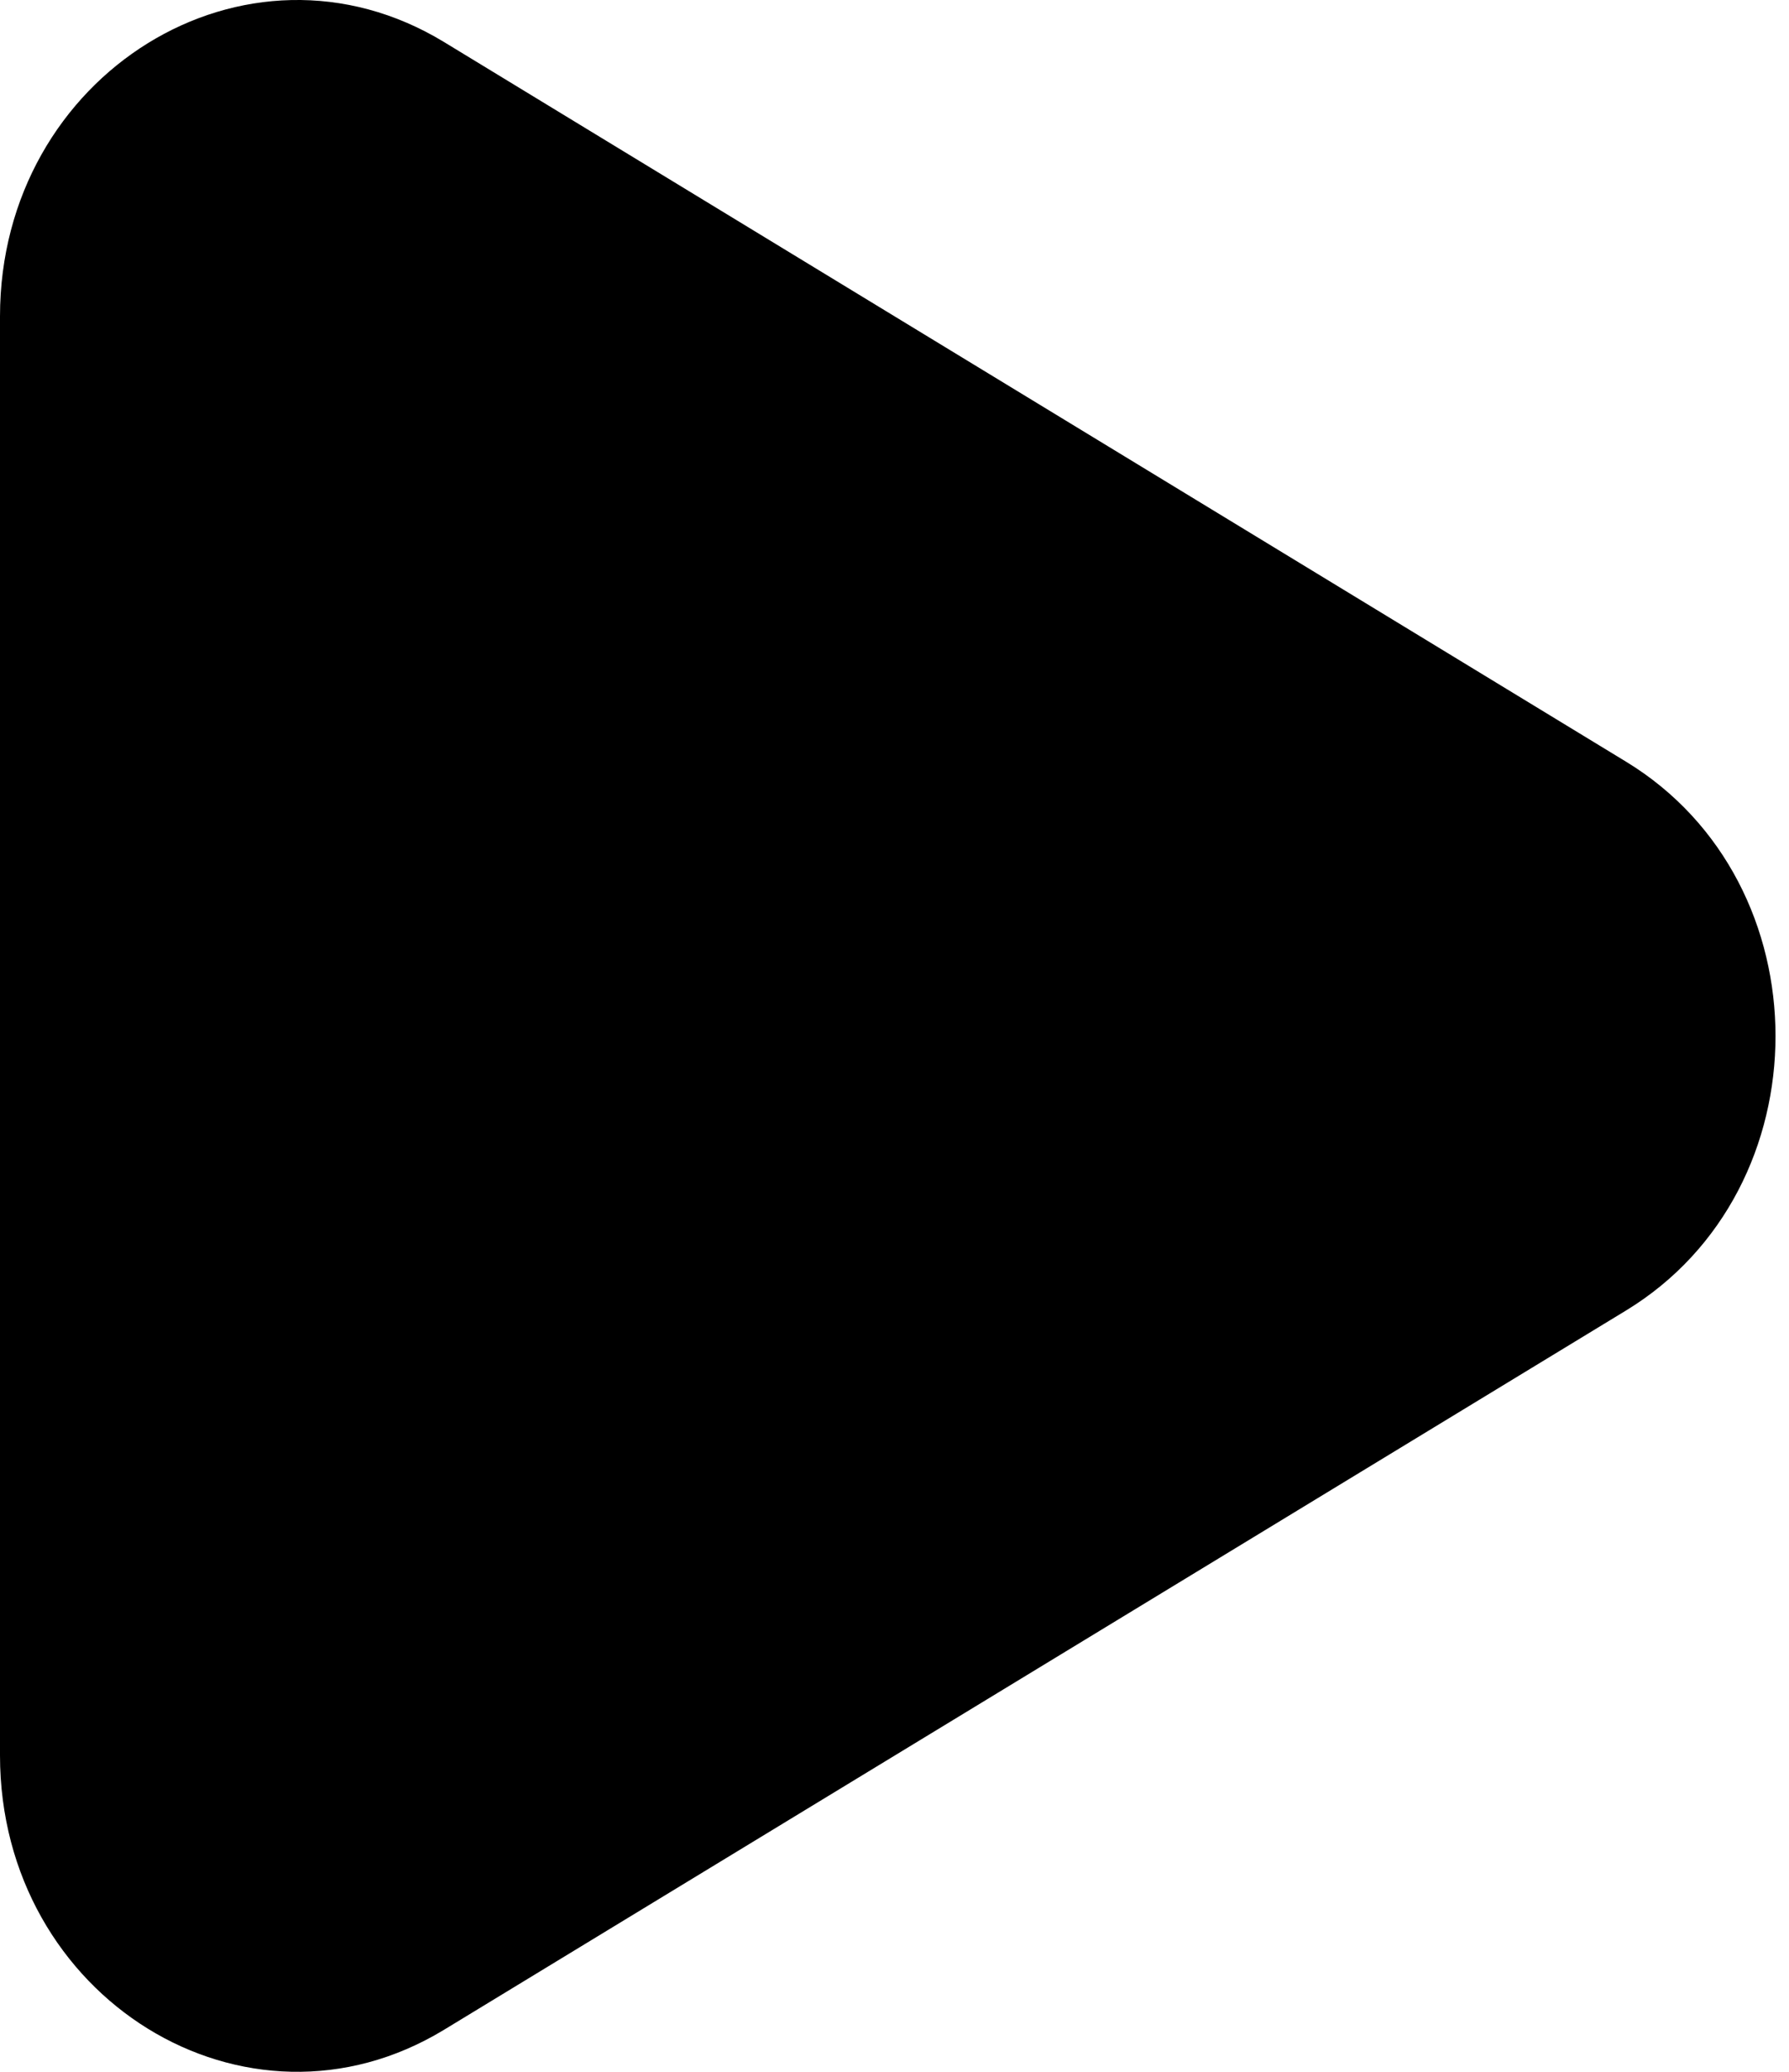 <svg width="19" height="22" viewBox="0 0 19 22" fill="none" xmlns="http://www.w3.org/2000/svg">
<path fill-rule="evenodd" clip-rule="evenodd" d="M17.269 8.088L4.717 0.447C2.615 -0.832 0 0.786 0 3.36V18.64C0 21.217 2.615 22.831 4.717 21.553L17.269 13.916C19.386 12.627 19.386 9.376 17.269 8.088Z" fill="black"/>
</svg>
